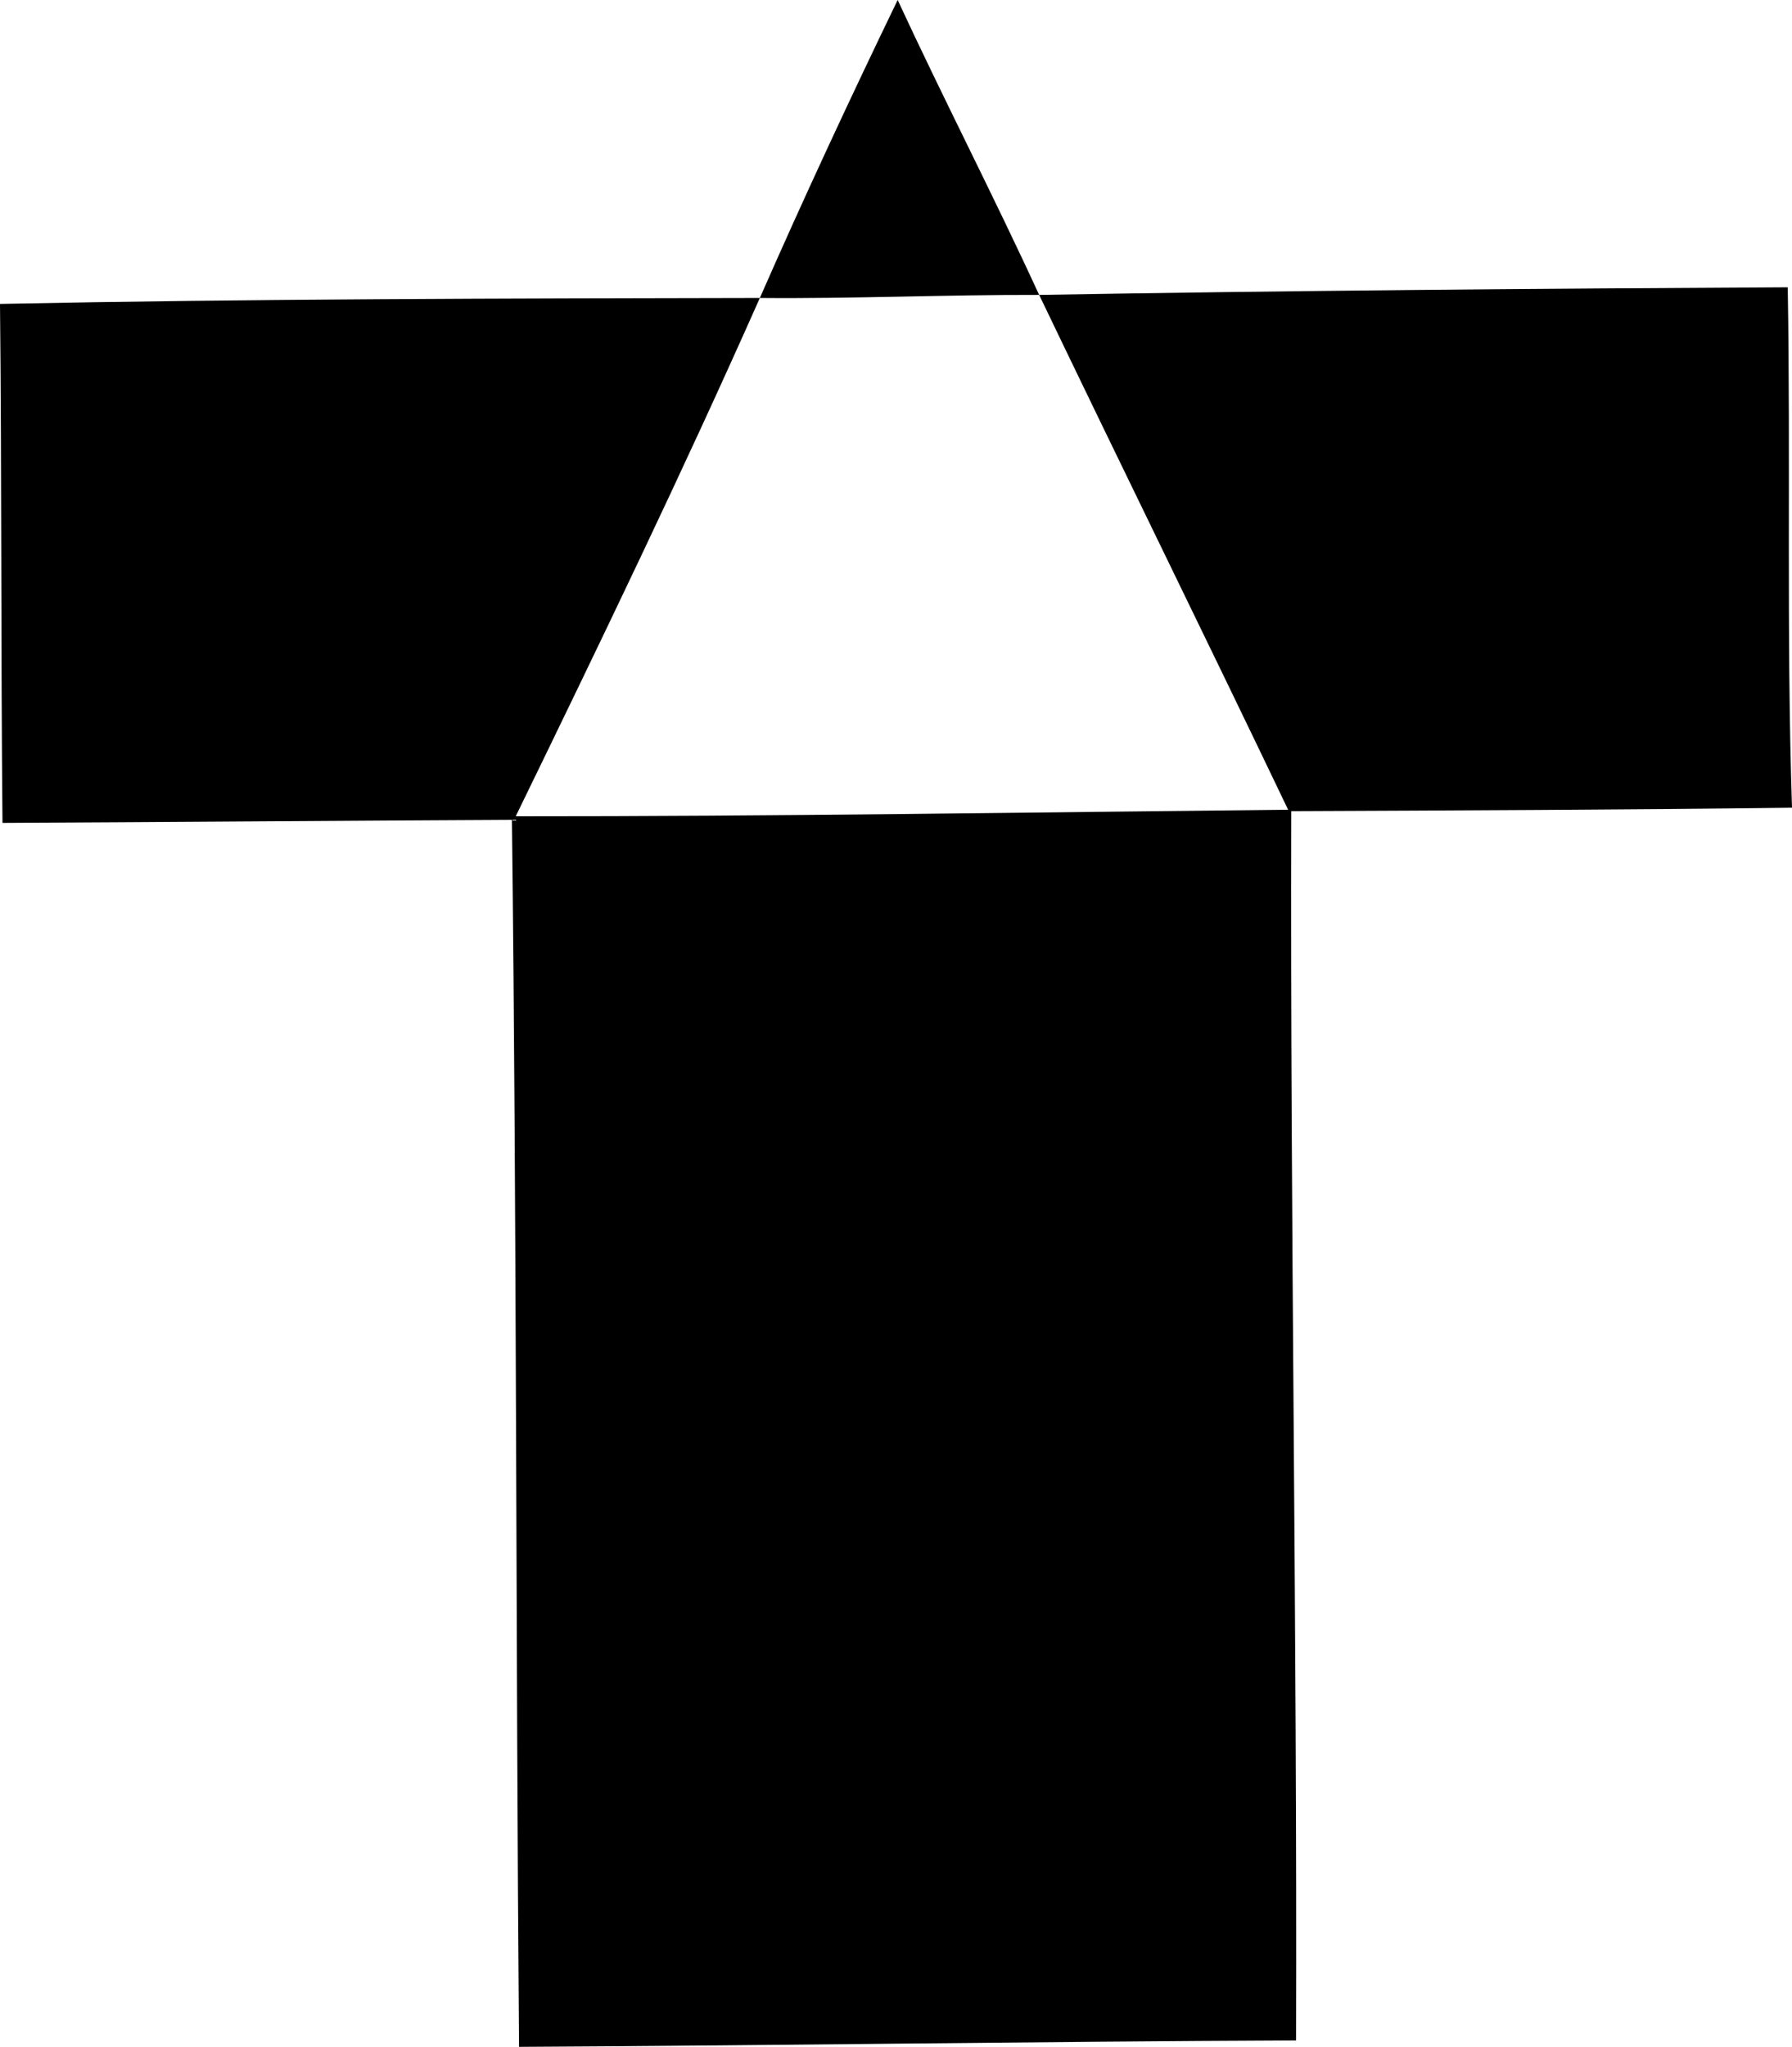 <?xml version="1.0" encoding="iso-8859-1"?>
<!-- Generator: Adobe Illustrator 21.0.2, SVG Export Plug-In . SVG Version: 6.00 Build 0)  -->
<svg version="1.1" xmlns="http://www.w3.org/2000/svg" xmlns:xlink="http://www.w3.org/1999/xlink" x="0px" y="0px"
	 viewBox="0 0 15.122 17.262" style="enable-background:new 0 0 15.122 17.262;" xml:space="preserve">
<g id="Pencils_x5F_Tehnikum">
	<path d="M6.412,2.513C6.783,1.668,7.173,0.831,7.575,0c0.387,0.835,0.81,1.652,1.194,2.487C7.983,2.485,7.198,2.52,6.412,2.513z"/>
	<path d="M8.769,2.487c2.105-0.036,4.211-0.053,6.317-0.064c0.025,1.463-0.012,2.926,0.036,4.389
		c-1.409,0.017-2.817,0.023-4.226,0.029c-0.009,3.456,0.051,6.911,0.041,10.367c-2.186,0.009-4.372,0.043-6.557,0.054
		c-0.028-3.449-0.019-6.899-0.06-10.348C2.887,6.921,1.454,6.933,0.021,6.94C0.007,5.481,0.015,4.021,0,2.563
		C2.137,2.52,4.275,2.517,6.412,2.513c-0.654,1.473-1.355,2.923-2.06,4.371c2.173,0.001,4.346-0.033,6.518-0.055
		C10.176,5.379,9.465,3.937,8.769,2.487z"/>
</g>
<g id="Layer_1">
</g>
</svg>
